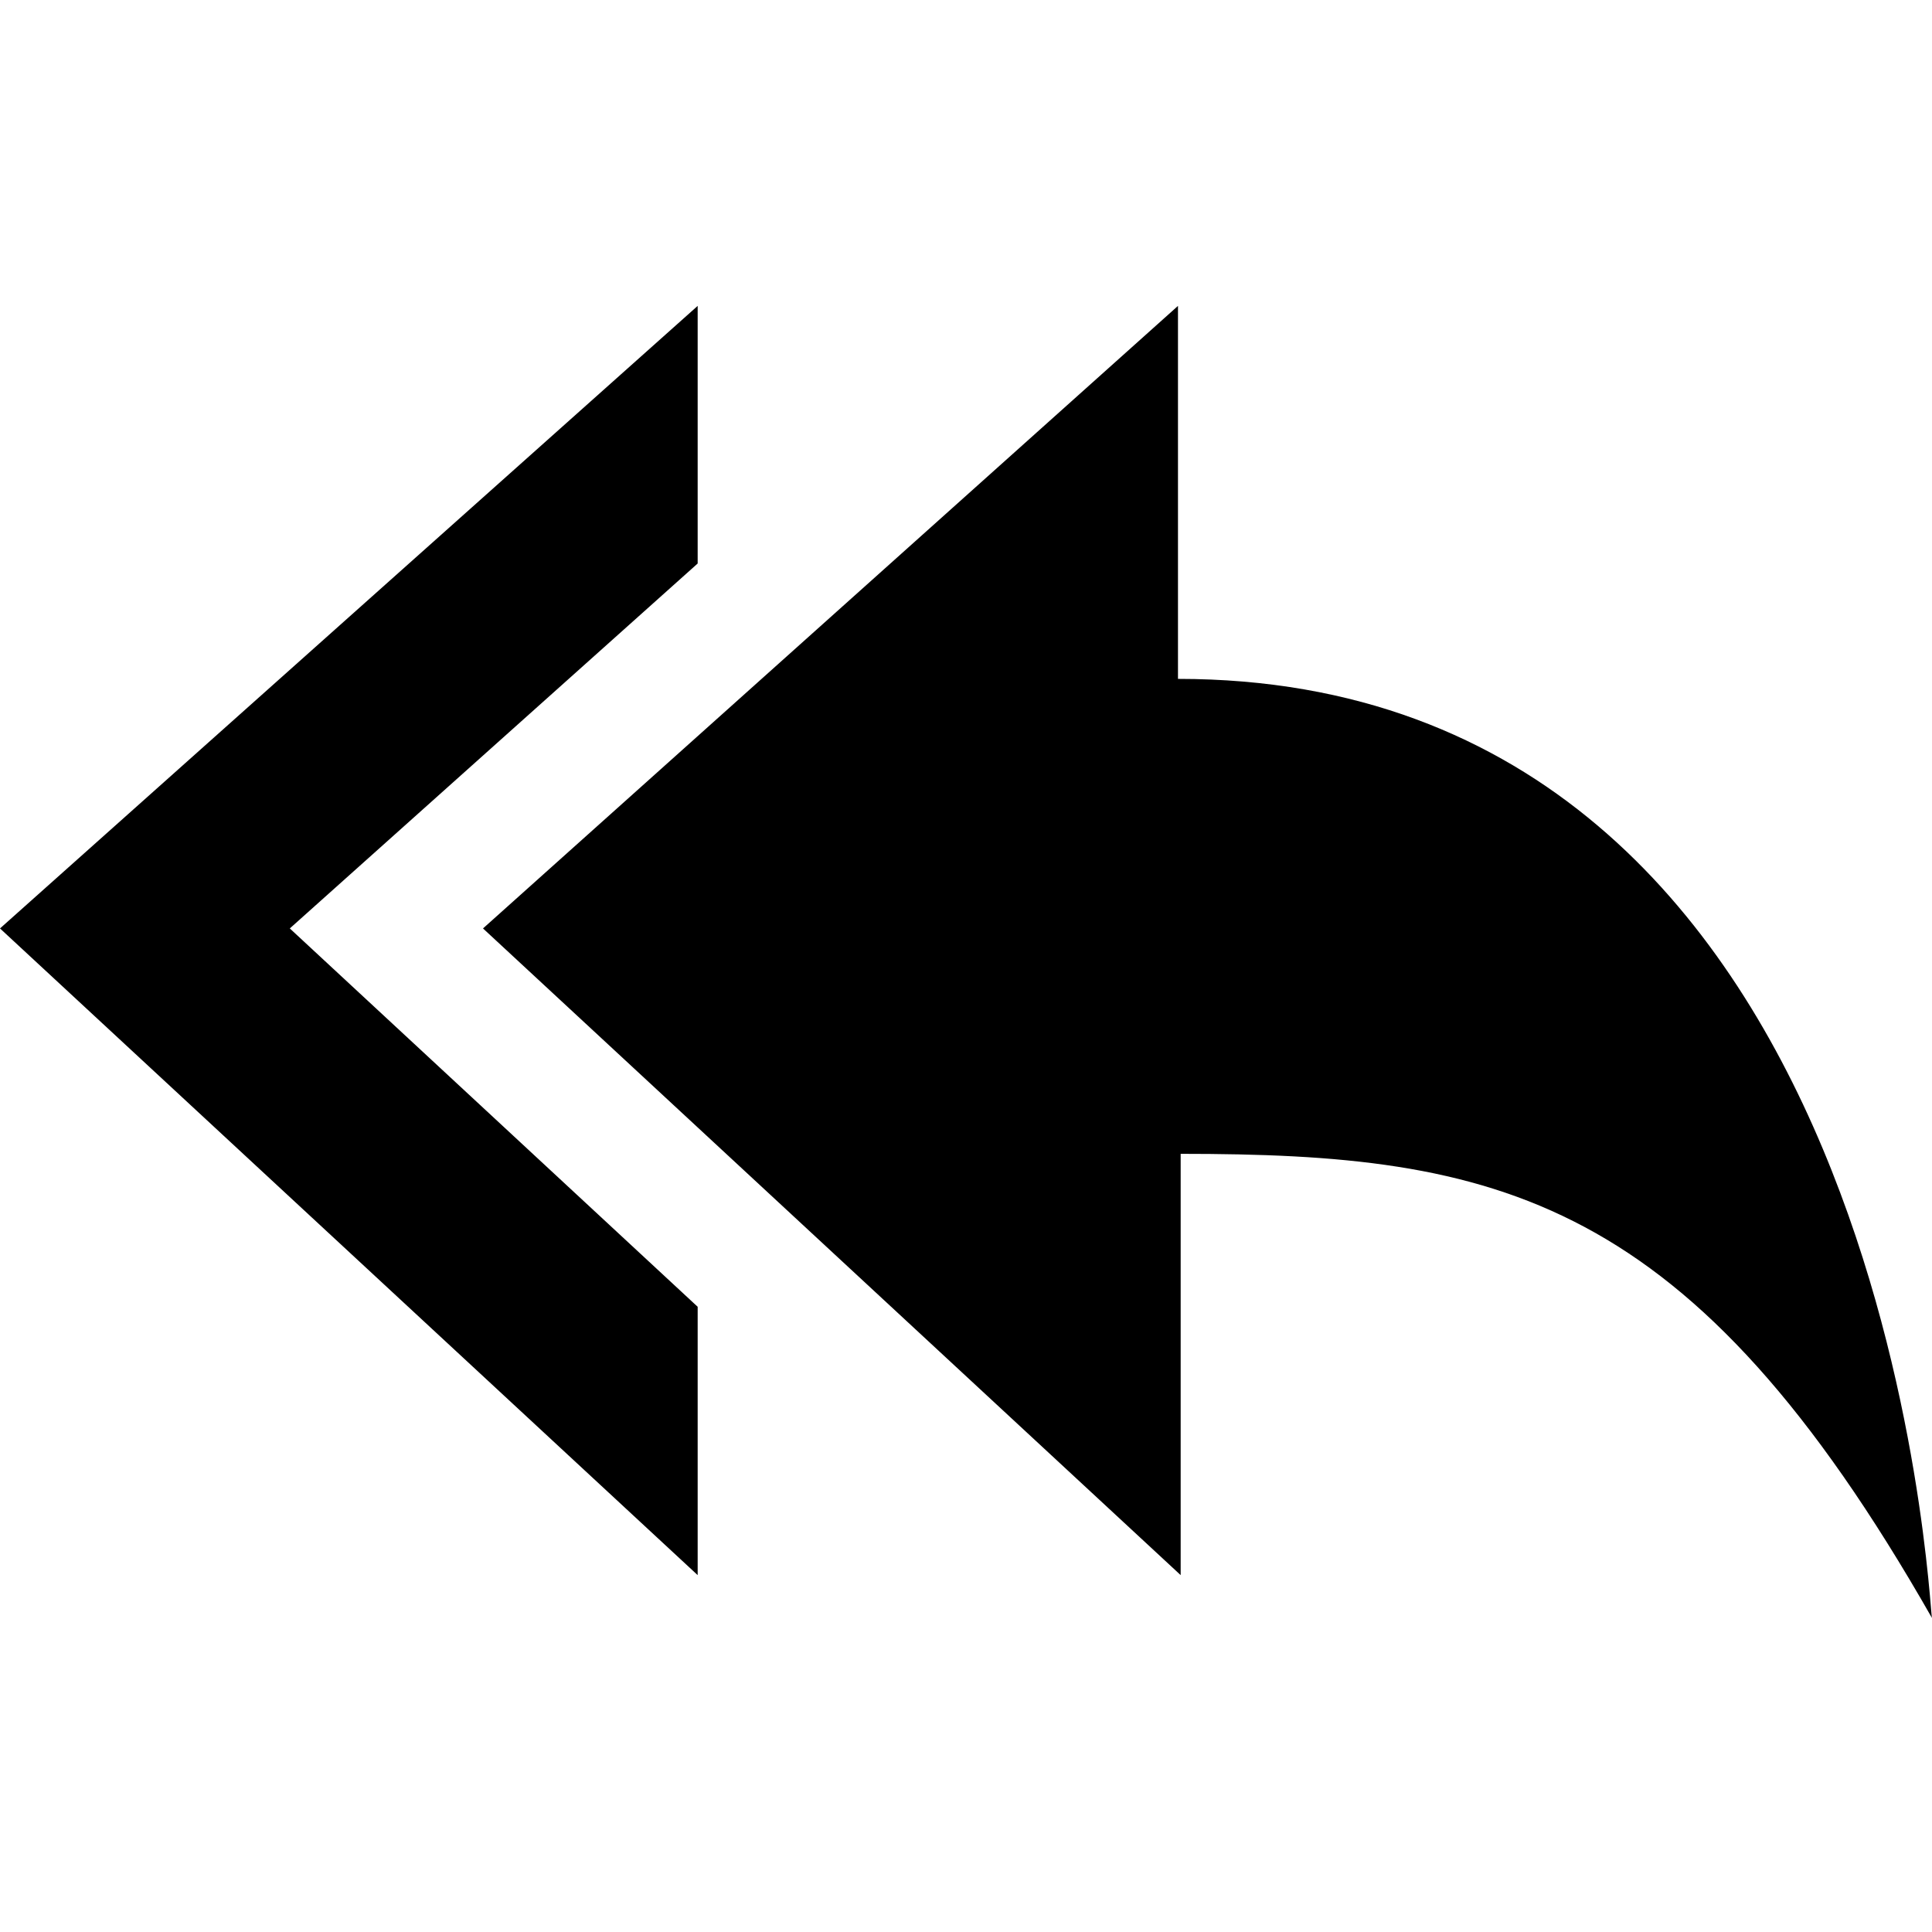 <?xml version="1.0" encoding="utf-8"?>
<!-- Generator: Adobe Illustrator 18.1.1, SVG Export Plug-In . SVG Version: 6.00 Build 0)  -->
<svg version="1.1" id="レイヤー_1" xmlns="http://www.w3.org/2000/svg" xmlns:xlink="http://www.w3.org/1999/xlink" x="0px"
	 y="0px" viewBox="0 0 72 72" enable-background="new 0 0 72 72" xml:space="preserve">
<path d="M26,21v-9.6L0,34.6l26,24.1v-10L10.8,34.6L26,21z M43.9,25.3V11.4L18,34.6l26,24.1V43c11.8,0,19,1.5,28,17.3
	C71.9,60.3,70.6,25.3,43.9,25.3z"/>
</svg>
